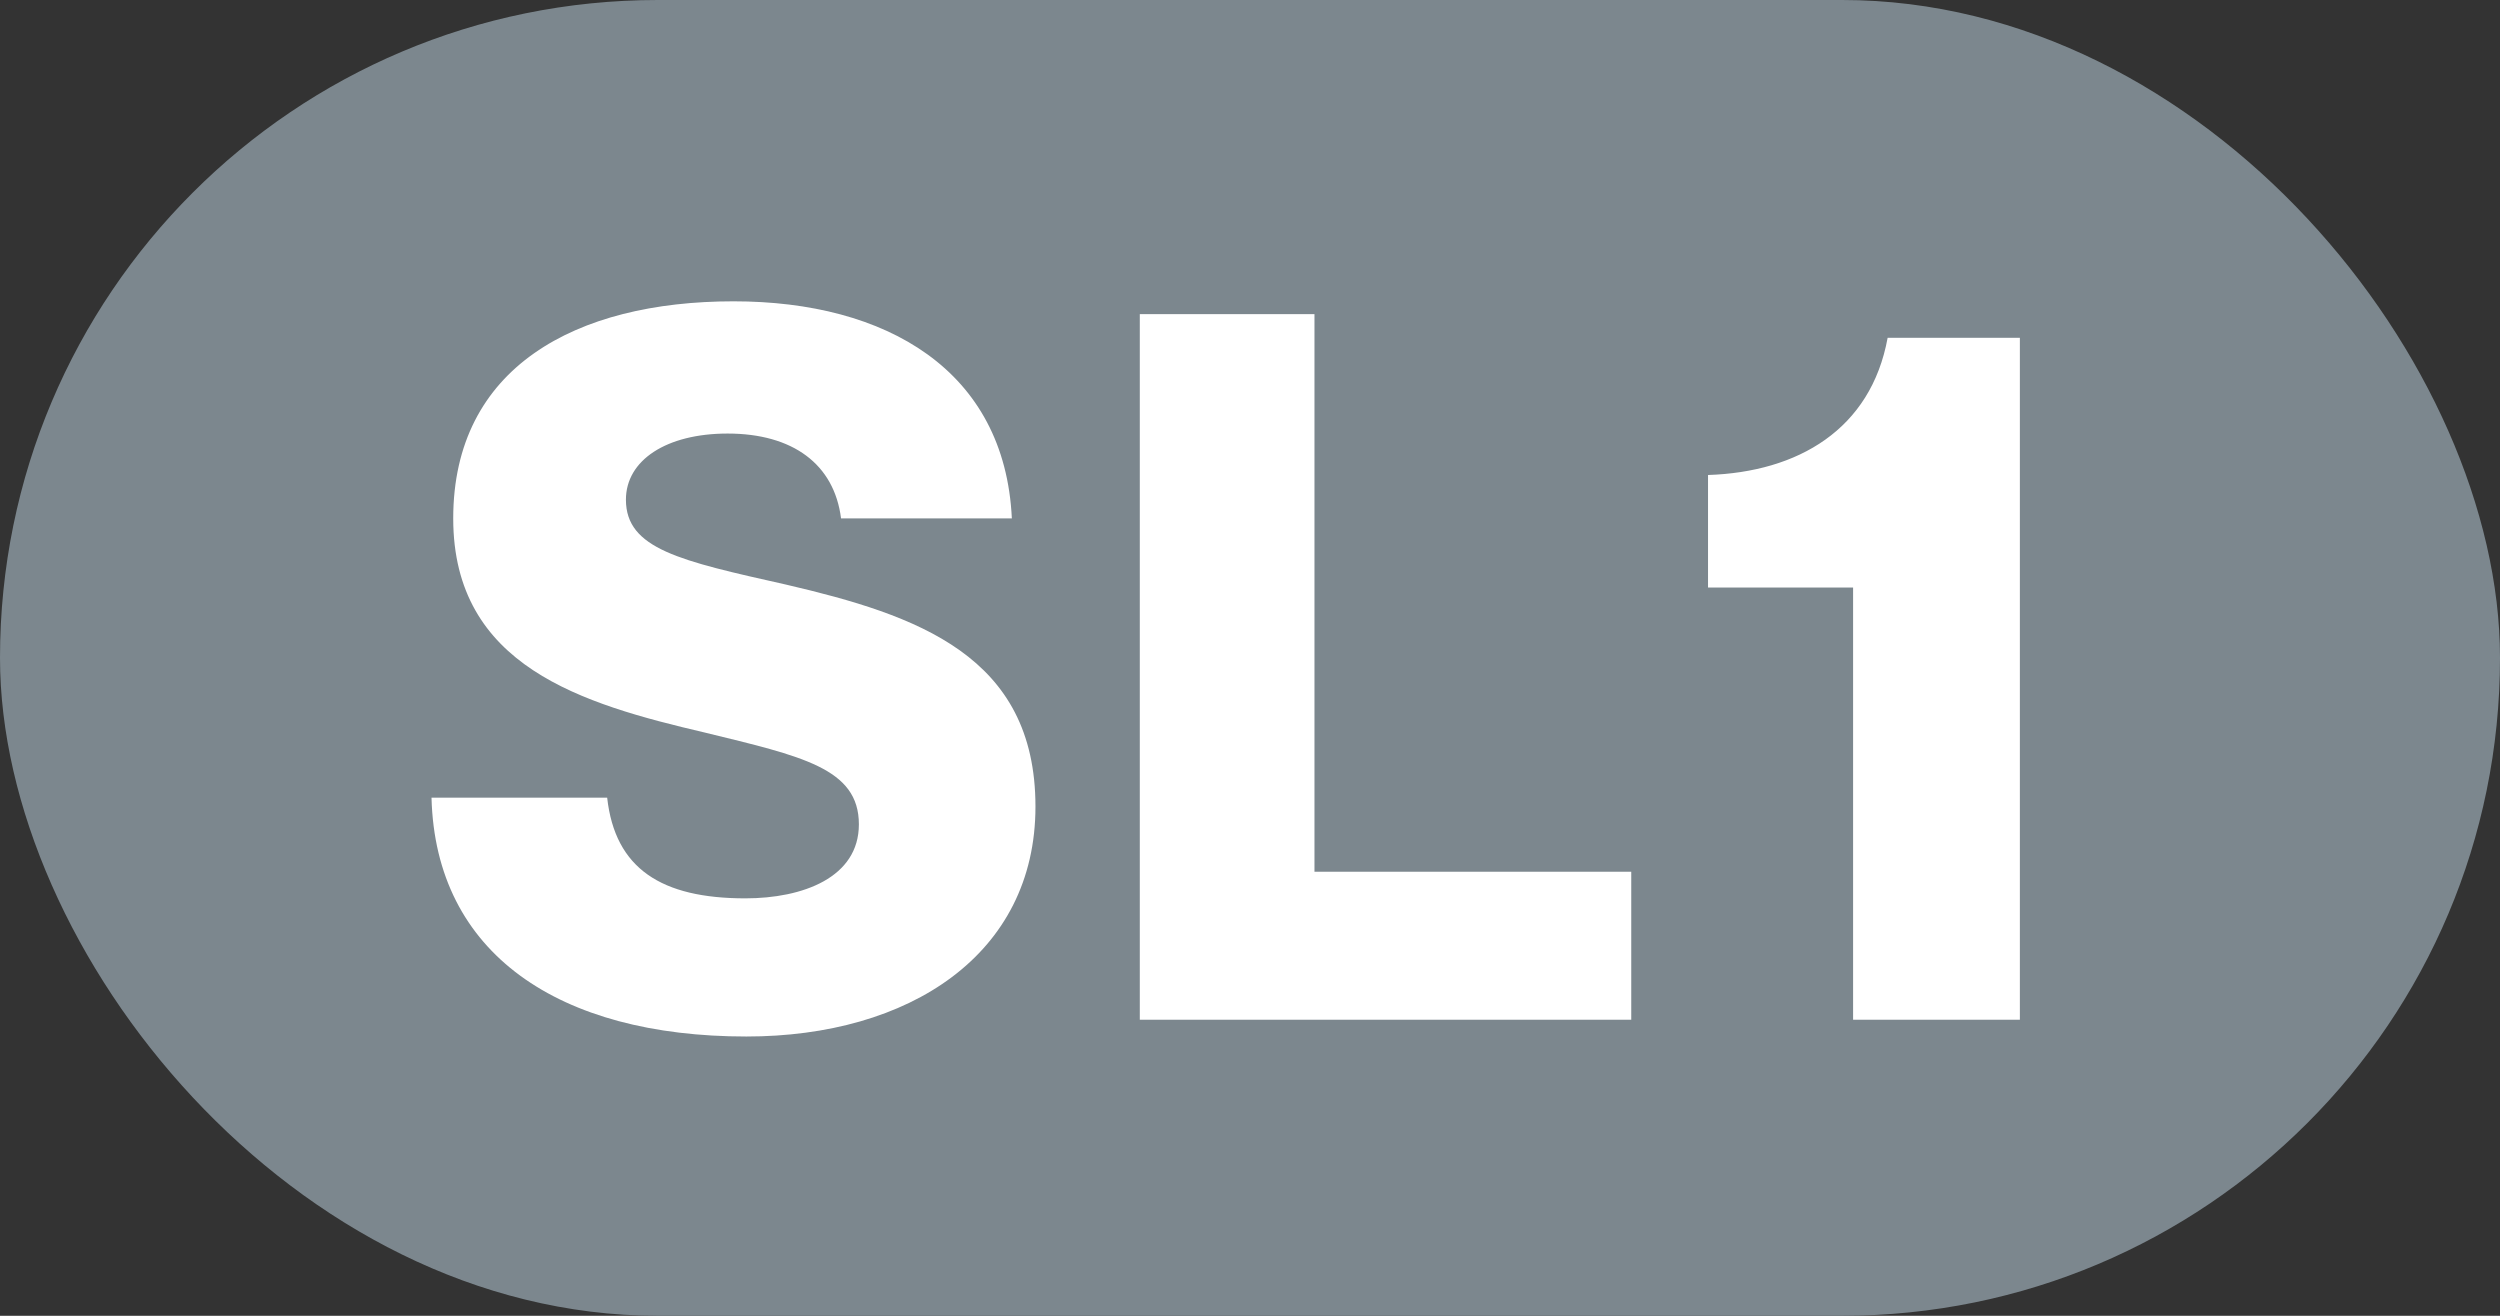 <svg width="38" height="20" viewBox="0 0 38 20" fill="none" xmlns="http://www.w3.org/2000/svg">
<rect x="0" y="0" width="38" height="20" fill="#333333" stroke="none"/>
<rect width="38" height="20" rx="10" fill="#7C878E"/>
<path d="M11.345 15.755C13.819 15.755 15.739 14.51 15.739 12.26C15.739 9.965 13.94 9.35 11.944 8.885C10.339 8.525 9.514 8.345 9.514 7.595C9.514 6.995 10.13 6.59 11.059 6.59C12.05 6.59 12.68 7.055 12.784 7.88H15.38C15.274 5.63 13.475 4.58 11.149 4.58C8.749 4.58 6.889 5.585 6.889 7.88C6.889 10.13 8.854 10.7 10.714 11.135C12.184 11.495 13.055 11.675 13.055 12.53C13.055 13.34 12.2 13.655 11.329 13.655C10.055 13.655 9.349 13.205 9.229 12.125H6.559C6.619 14.495 8.494 15.755 11.345 15.755ZM17.325 15.5H24.795V13.25H19.98V4.775H17.325V15.5ZM28.167 15.5H30.702V5.135H28.692C28.437 6.53 27.327 7.175 25.962 7.22V8.93H28.167V15.5Z" fill="white"/>
</svg>
